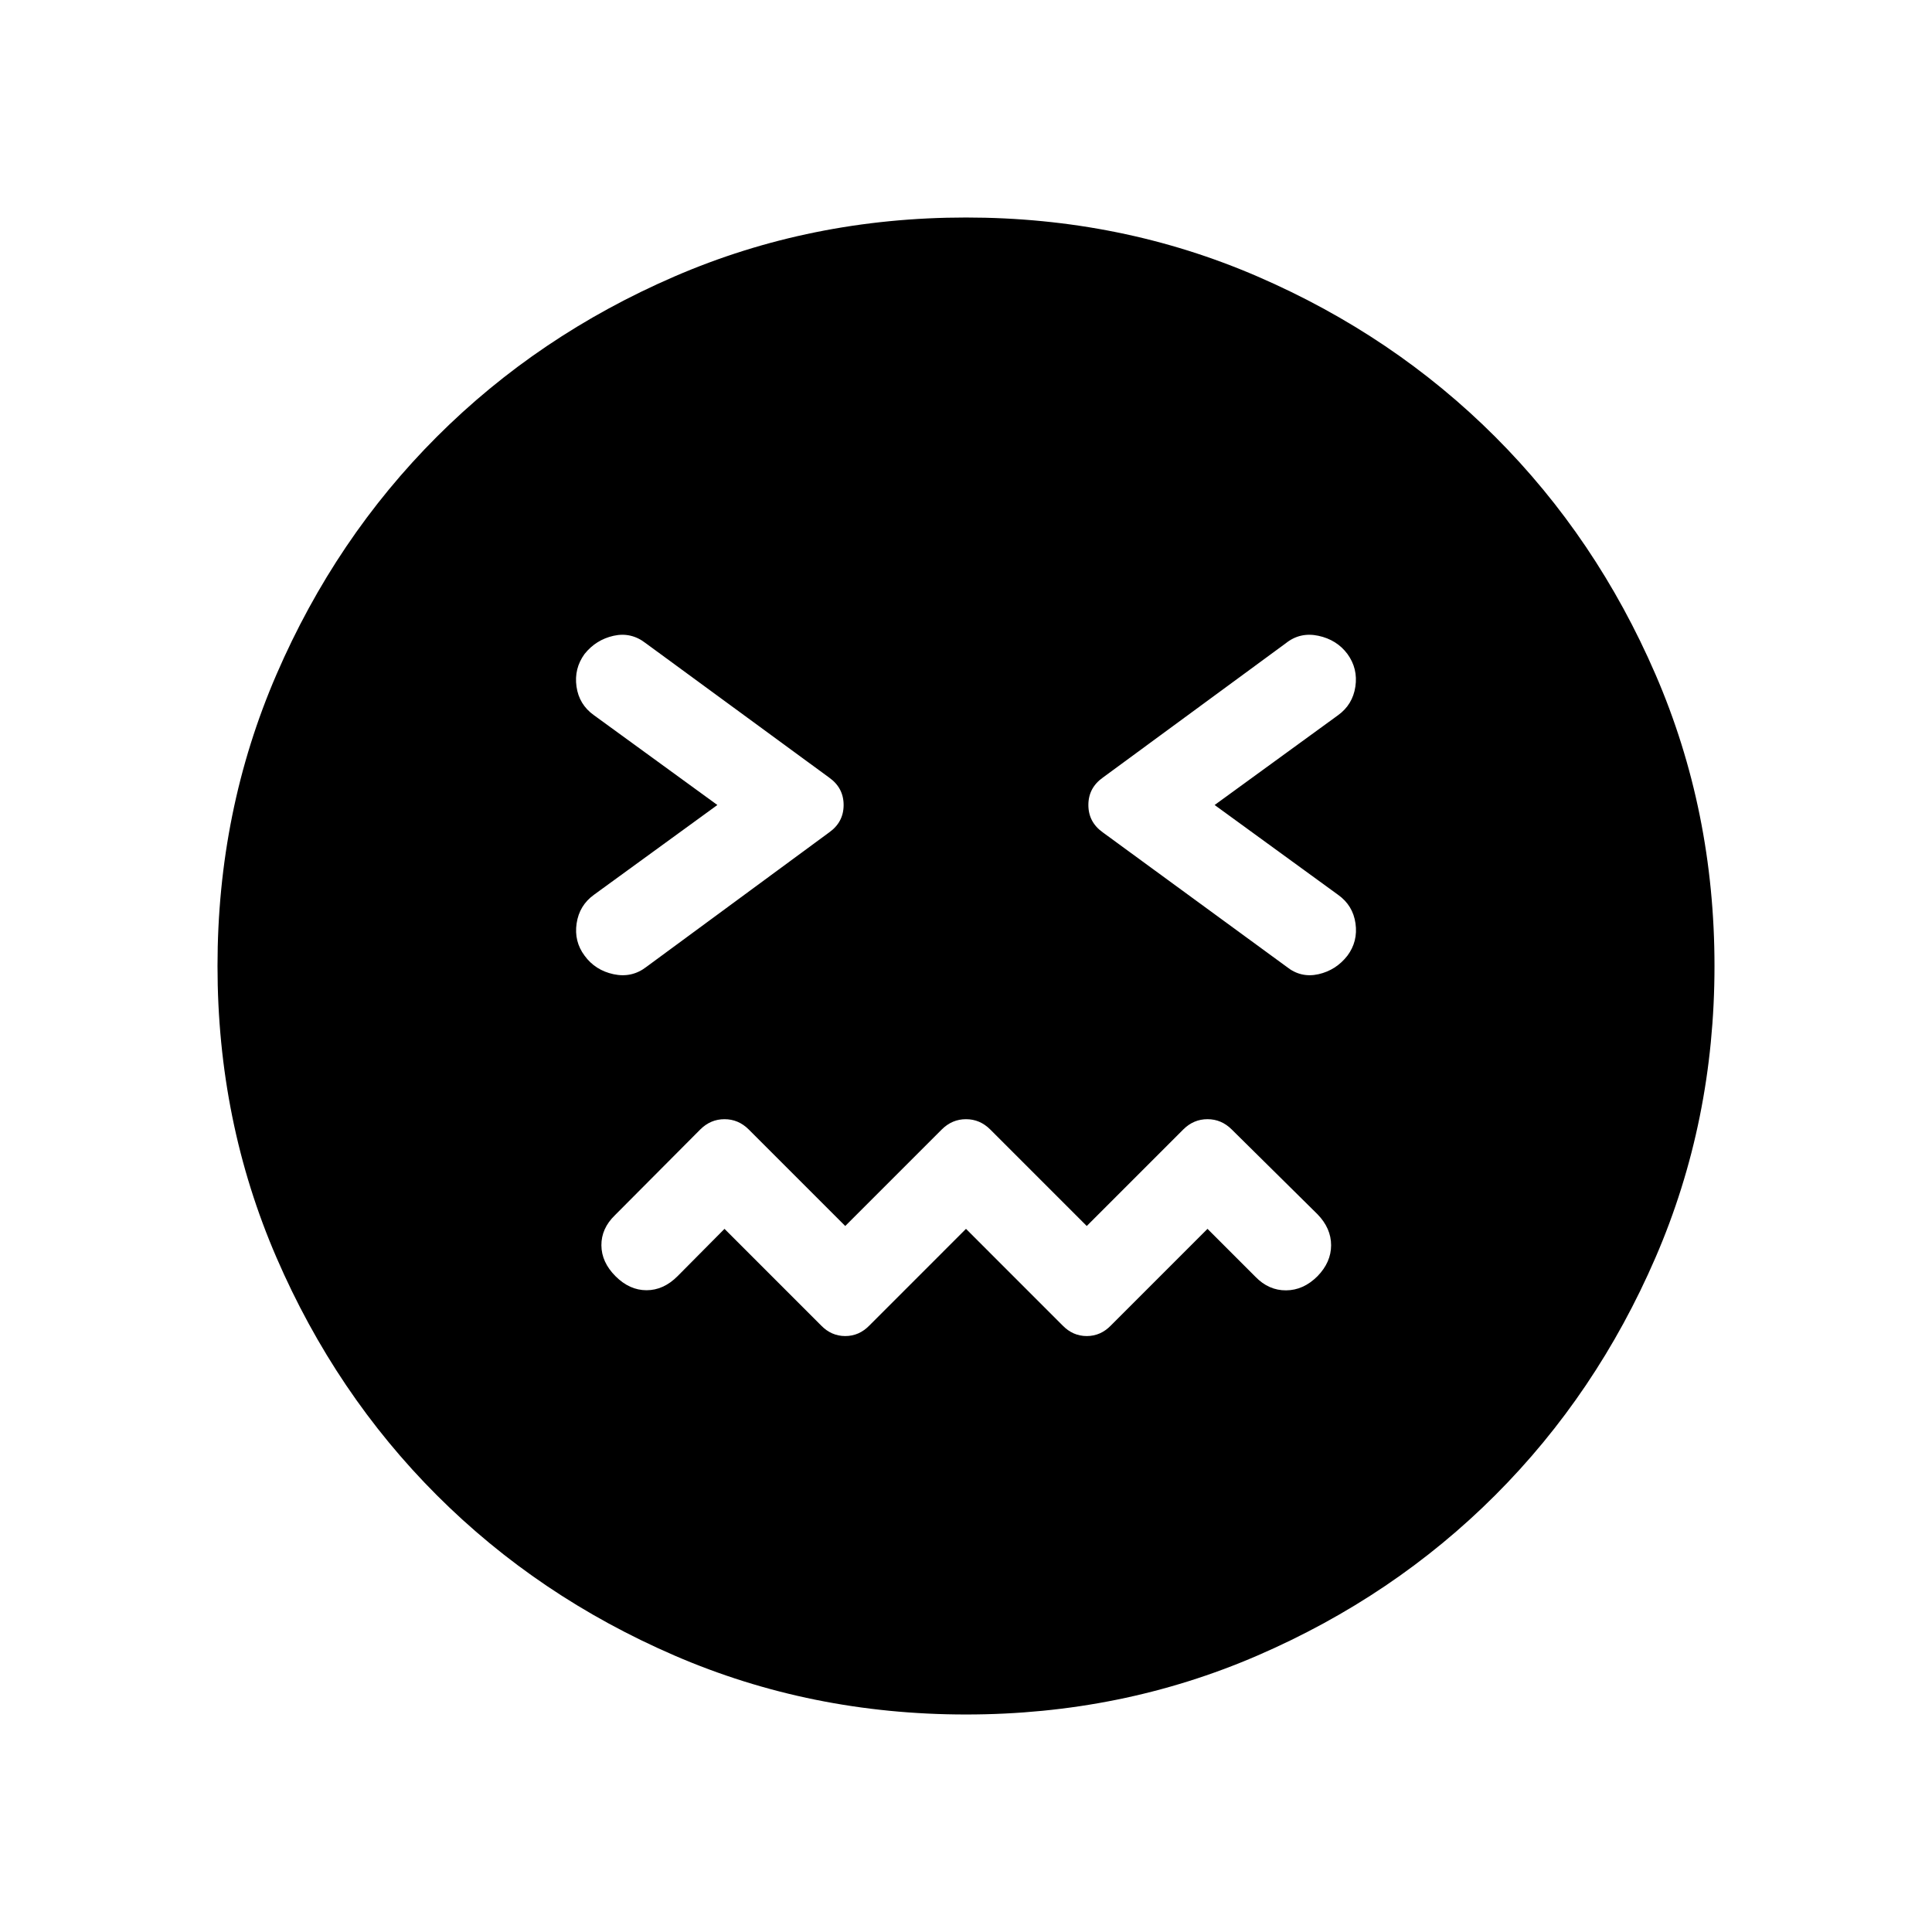 <svg xmlns="http://www.w3.org/2000/svg" height="24" viewBox="0 -960 960 960" width="24"><path d="m480-349.39 47.96 47.97q5.12 5.3 12.04 5.3 6.92 0 12.04-5.3L600-349.39l23.85 23.85q6.57 6.77 15.21 6.71 8.63-.06 15.59-7.02 6.77-6.96 6.77-15.4 0-8.44-6.77-15.4l-42.61-42.12q-5.12-5.11-12.04-5.11-6.92 0-12.04 5.11L540-350.81l-47.96-47.96q-5.12-5.11-12.04-5.11-6.92 0-12.04 5.11L420-350.81l-47.96-47.96q-5.12-5.11-12.04-5.11-6.92 0-12.04 5.11l-42.42 42.62q-6.77 6.57-6.71 14.96.06 8.38 7.02 15.34 6.96 6.96 15.4 6.96 8.44 0 15.4-6.96L360-349.39l47.96 47.97q5.12 5.3 12.04 5.3 6.92 0 12.04-5.3L480-349.39ZM356.46-560l-61.34 44.62q-7.27 5.26-8.6 14.21-1.33 8.94 3.94 16.02 5.27 7.26 14.41 9.23 9.13 1.96 16.4-3.7l90.69-66.73q7.23-5.11 7.23-13.65t-7.23-13.65l-91.08-66.73q-7.26-5.66-16.01-3.7-8.75 1.97-14.41 9.04-5.27 7.27-4 16.21 1.27 8.95 8.66 14.21L356.46-560Zm247.08 0 61.34-44.62q7.27-5.26 8.6-14.21 1.33-8.94-3.94-16.21-5.27-7.07-14.41-9.04-9.13-1.96-16.21 3.7l-90.88 66.73q-7.23 5.11-7.23 13.65t7.23 13.65l91.27 66.73q7.07 5.66 15.82 3.7 8.75-1.97 14.41-9.23 5.27-7.08 4-16.02-1.27-8.95-8.66-14.21L603.54-560ZM480-108.08q-77.15 0-144.88-29.31-67.73-29.3-118.08-79.65-50.35-50.35-79.65-118.08-29.31-67.73-29.31-144.88 0-77.15 29.31-144.88 29.3-67.73 79.65-118.08 50.35-50.35 118.08-79.65 67.73-29.31 144.88-29.31 77.15 0 144.88 29.31 67.73 29.3 118.08 79.65 50.35 50.35 79.65 118.08 29.31 67.73 29.31 144.88 0 77.15-29.31 144.88-29.3 67.73-79.65 118.08-50.35 50.35-118.08 79.65-67.73 29.31-144.88 29.31Z"/></svg>